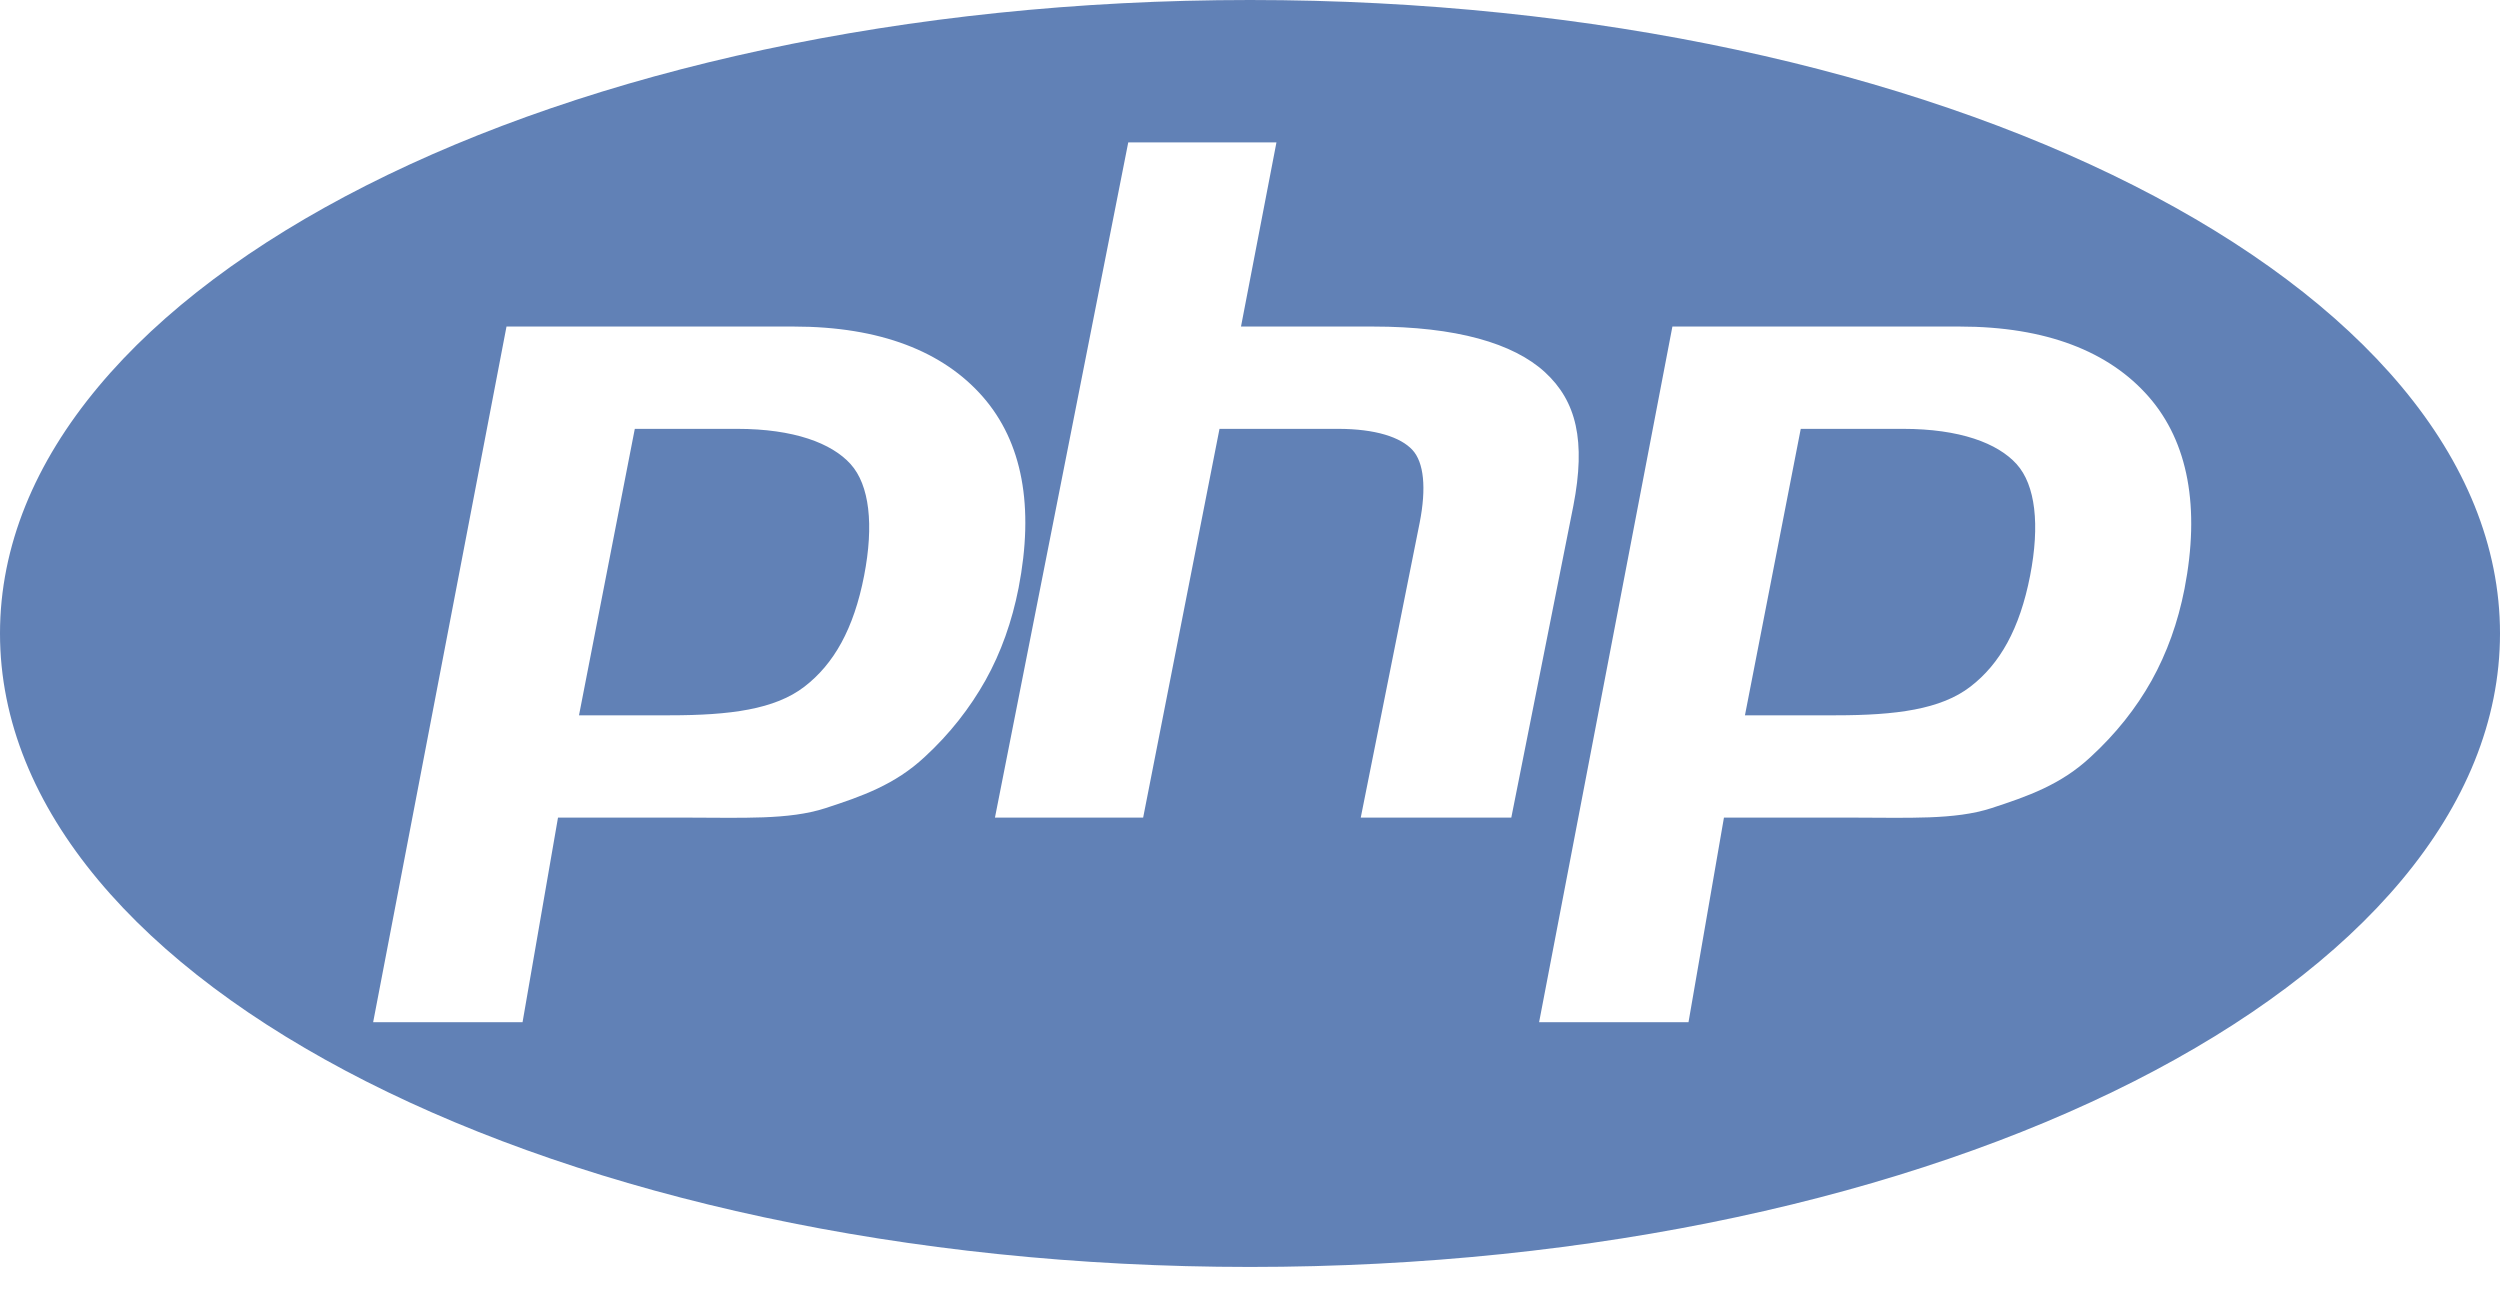 <svg width="50" height="26" viewBox="0 0 50 26" fill="none" xmlns="http://www.w3.org/2000/svg">
<path d="M25 0C11.193 0 0 5.672 0 12.669C0 19.666 11.193 25.339 25 25.339C38.807 25.339 50 19.666 50 12.669C50 5.672 38.807 0 25 0ZM18.495 15.138C17.898 15.696 17.236 15.926 16.506 16.164C15.777 16.401 14.848 16.352 13.719 16.352H11.16L10.451 20.444H7.463L10.13 6.531H15.875C17.603 6.531 18.864 7.029 19.657 7.936C20.449 8.843 20.687 10.131 20.372 11.757C20.241 12.426 20.021 13.049 19.711 13.604C19.4 14.159 18.995 14.678 18.495 15.138ZM27.215 16.352L28.394 10.451C28.529 9.761 28.48 9.248 28.247 8.997C28.013 8.746 27.517 8.577 26.759 8.577H24.39L22.863 16.352H19.899L22.565 2.848H25.529L24.82 6.531H27.461C29.123 6.531 30.268 6.865 30.899 7.444C31.53 8.024 31.719 8.818 31.467 10.116L30.226 16.352H27.215ZM43.69 11.778C43.559 12.448 43.339 13.06 43.03 13.615C42.719 14.17 42.314 14.678 41.814 15.138C41.217 15.696 40.554 15.926 39.825 16.164C39.096 16.401 38.167 16.352 37.038 16.352H34.479L33.77 20.444H30.782L33.448 6.531H39.194C40.922 6.531 42.183 7.029 42.975 7.936C43.767 8.843 44.005 10.153 43.69 11.778ZM38.061 8.577H36.015L34.899 14.306H36.717C37.921 14.306 38.819 14.188 39.408 13.733C39.998 13.28 40.395 12.576 40.602 11.515C40.8 10.496 40.71 9.701 40.332 9.282C39.953 8.863 39.197 8.577 38.061 8.577ZM14.743 8.577H12.696L11.58 14.306H13.397C14.602 14.306 15.499 14.188 16.089 13.733C16.678 13.28 17.076 12.576 17.282 11.515C17.48 10.496 17.39 9.701 17.012 9.282C16.634 8.863 15.878 8.577 14.743 8.577Z" fill="#6181B6"/>
</svg>
